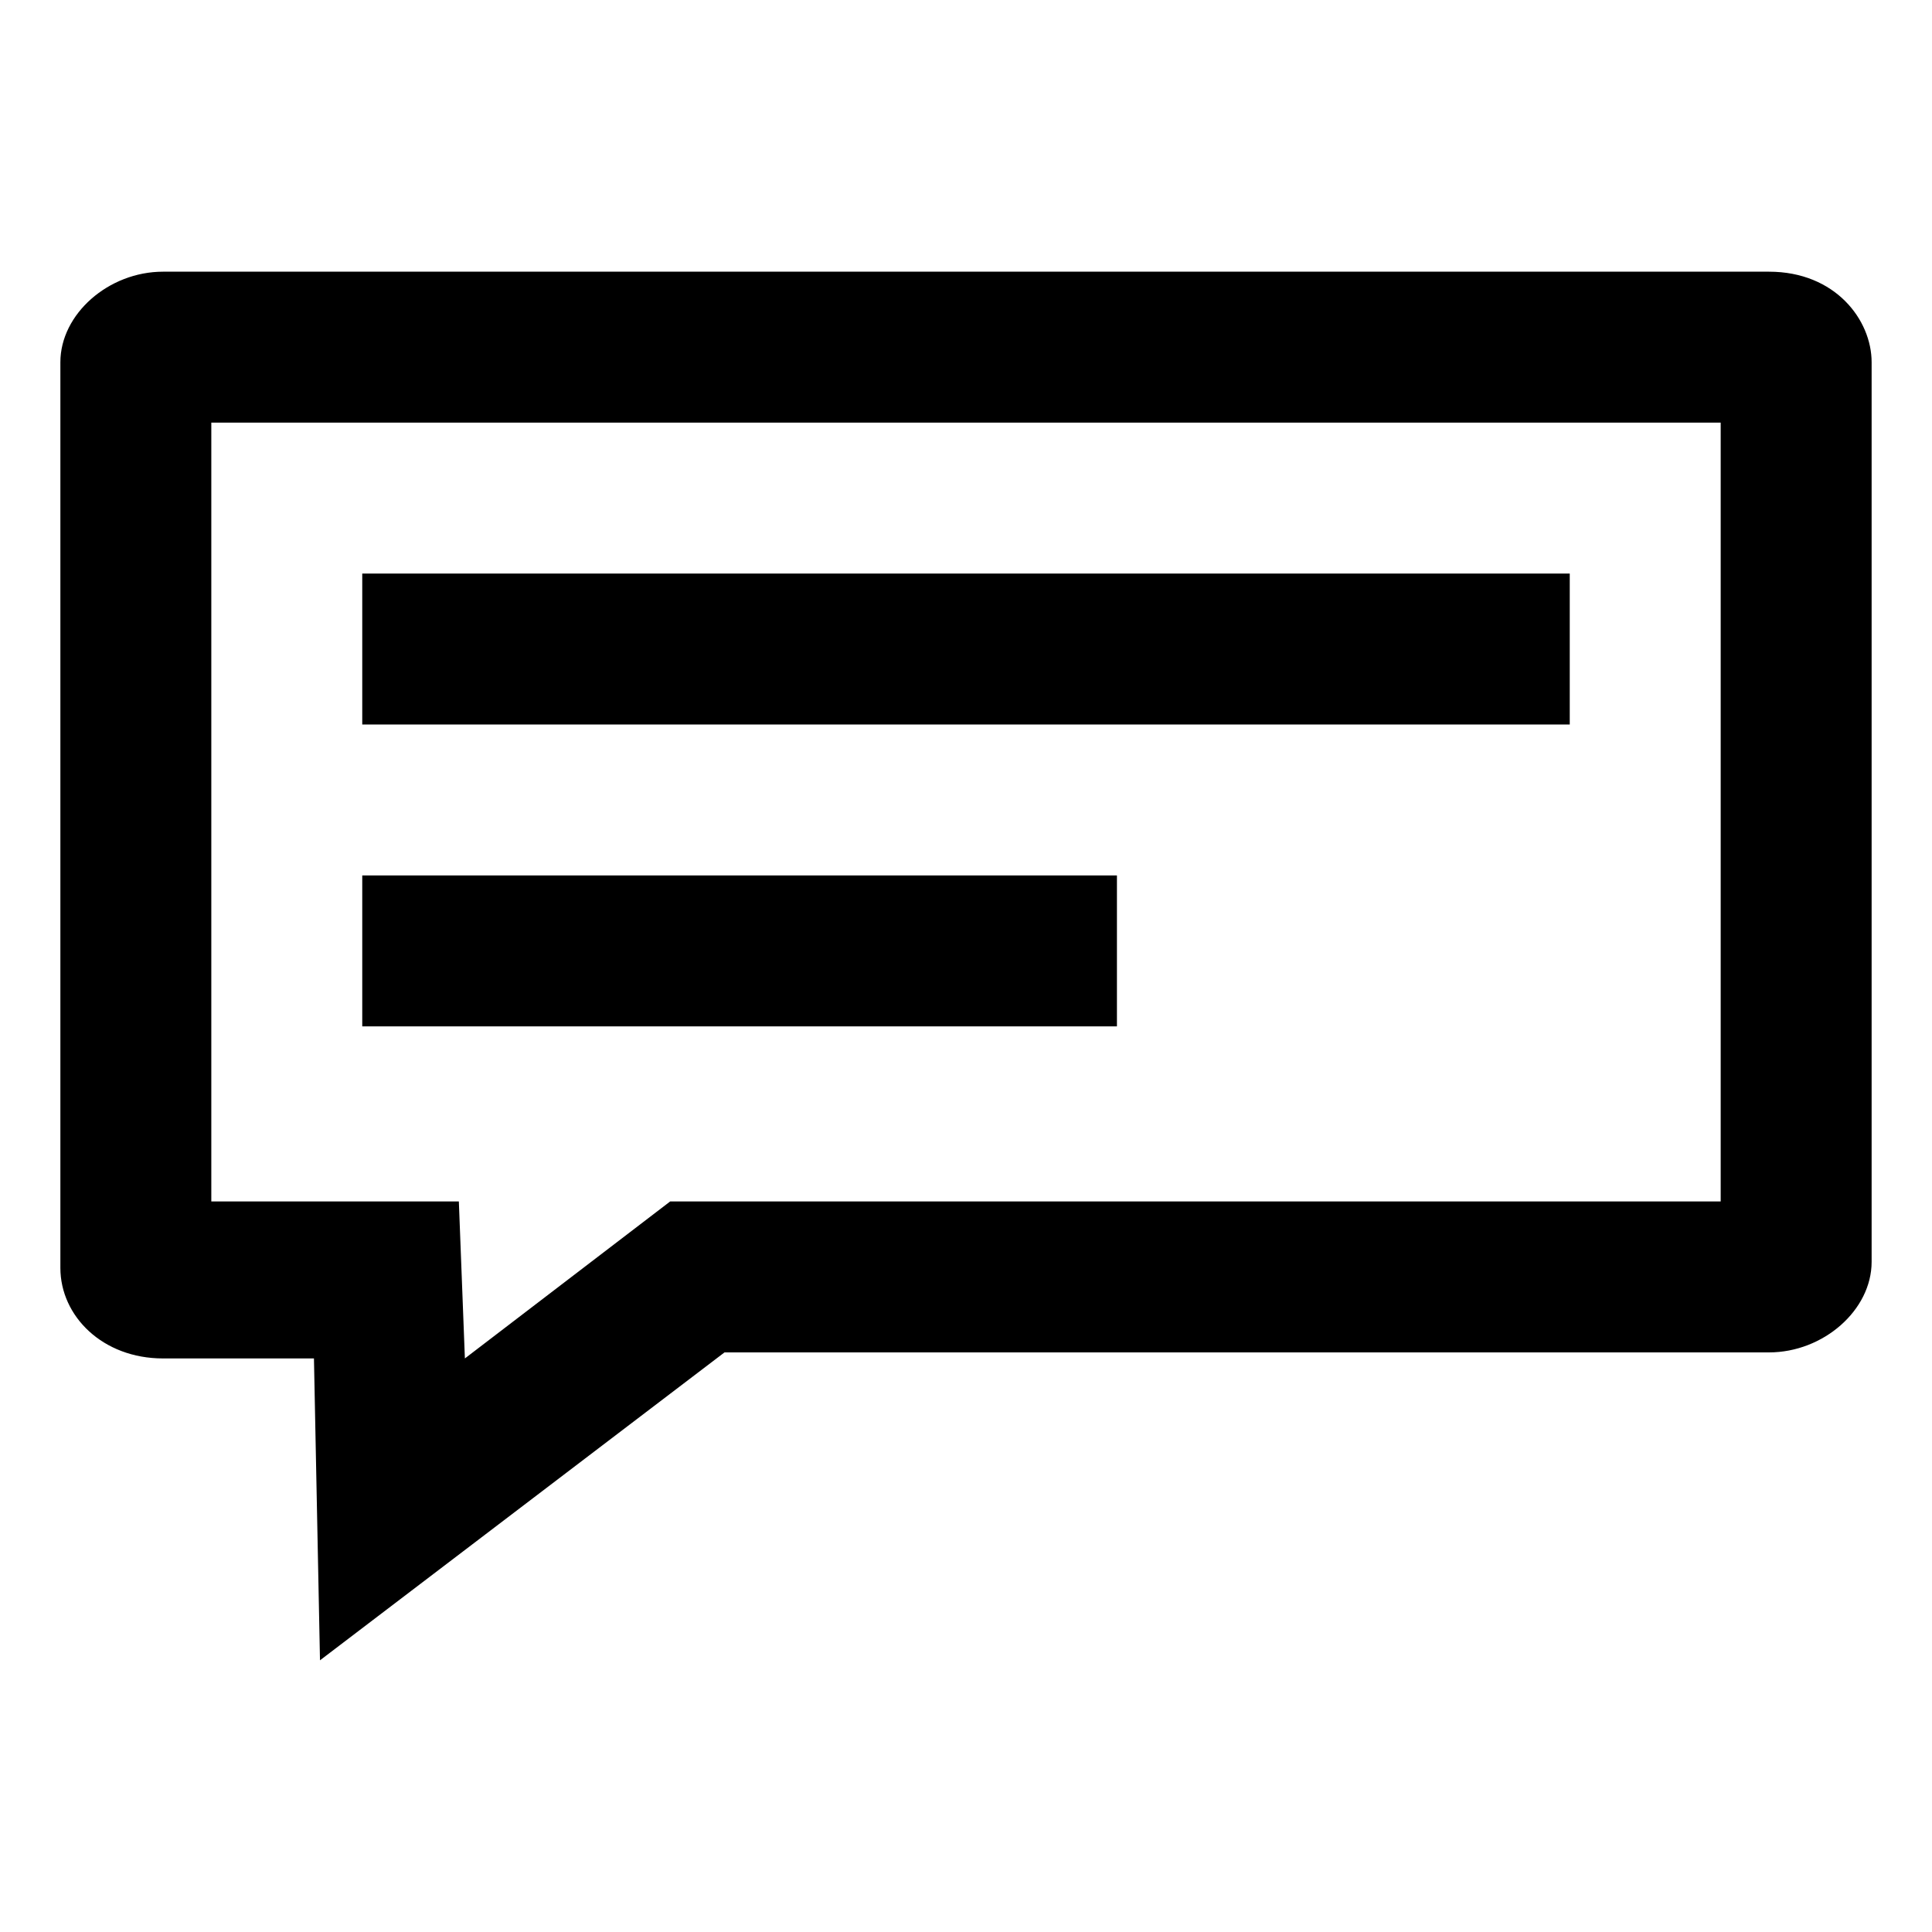 <svg version="1.1" xmlns="http://www.w3.org/2000/svg" xmlns:xlink="http://www.w3.org/1999/xlink" viewBox="0 0 32 32">
    <path d="M5.3,27.5l-0.1-5H2.7c-1,0-1.7-0.7-1.7-1.5V6c0-0.8,0.8-1.5,1.7-1.5h26.6C30.4,4.5,31,5.3,31,6v14.9
        c0,0.8-0.8,1.5-1.7,1.5H12L5.3,27.5z M3.5,19.9h4.1l0.1,2.6l3.4-2.6h17.4V7h-25V19.9z" />
    <polygon points="26,9.5 6,9.5 6,12 26,12     " />
    <polygon points="18.5,14.5 6,14.5 6,17 18.5,17   " />
</svg>
